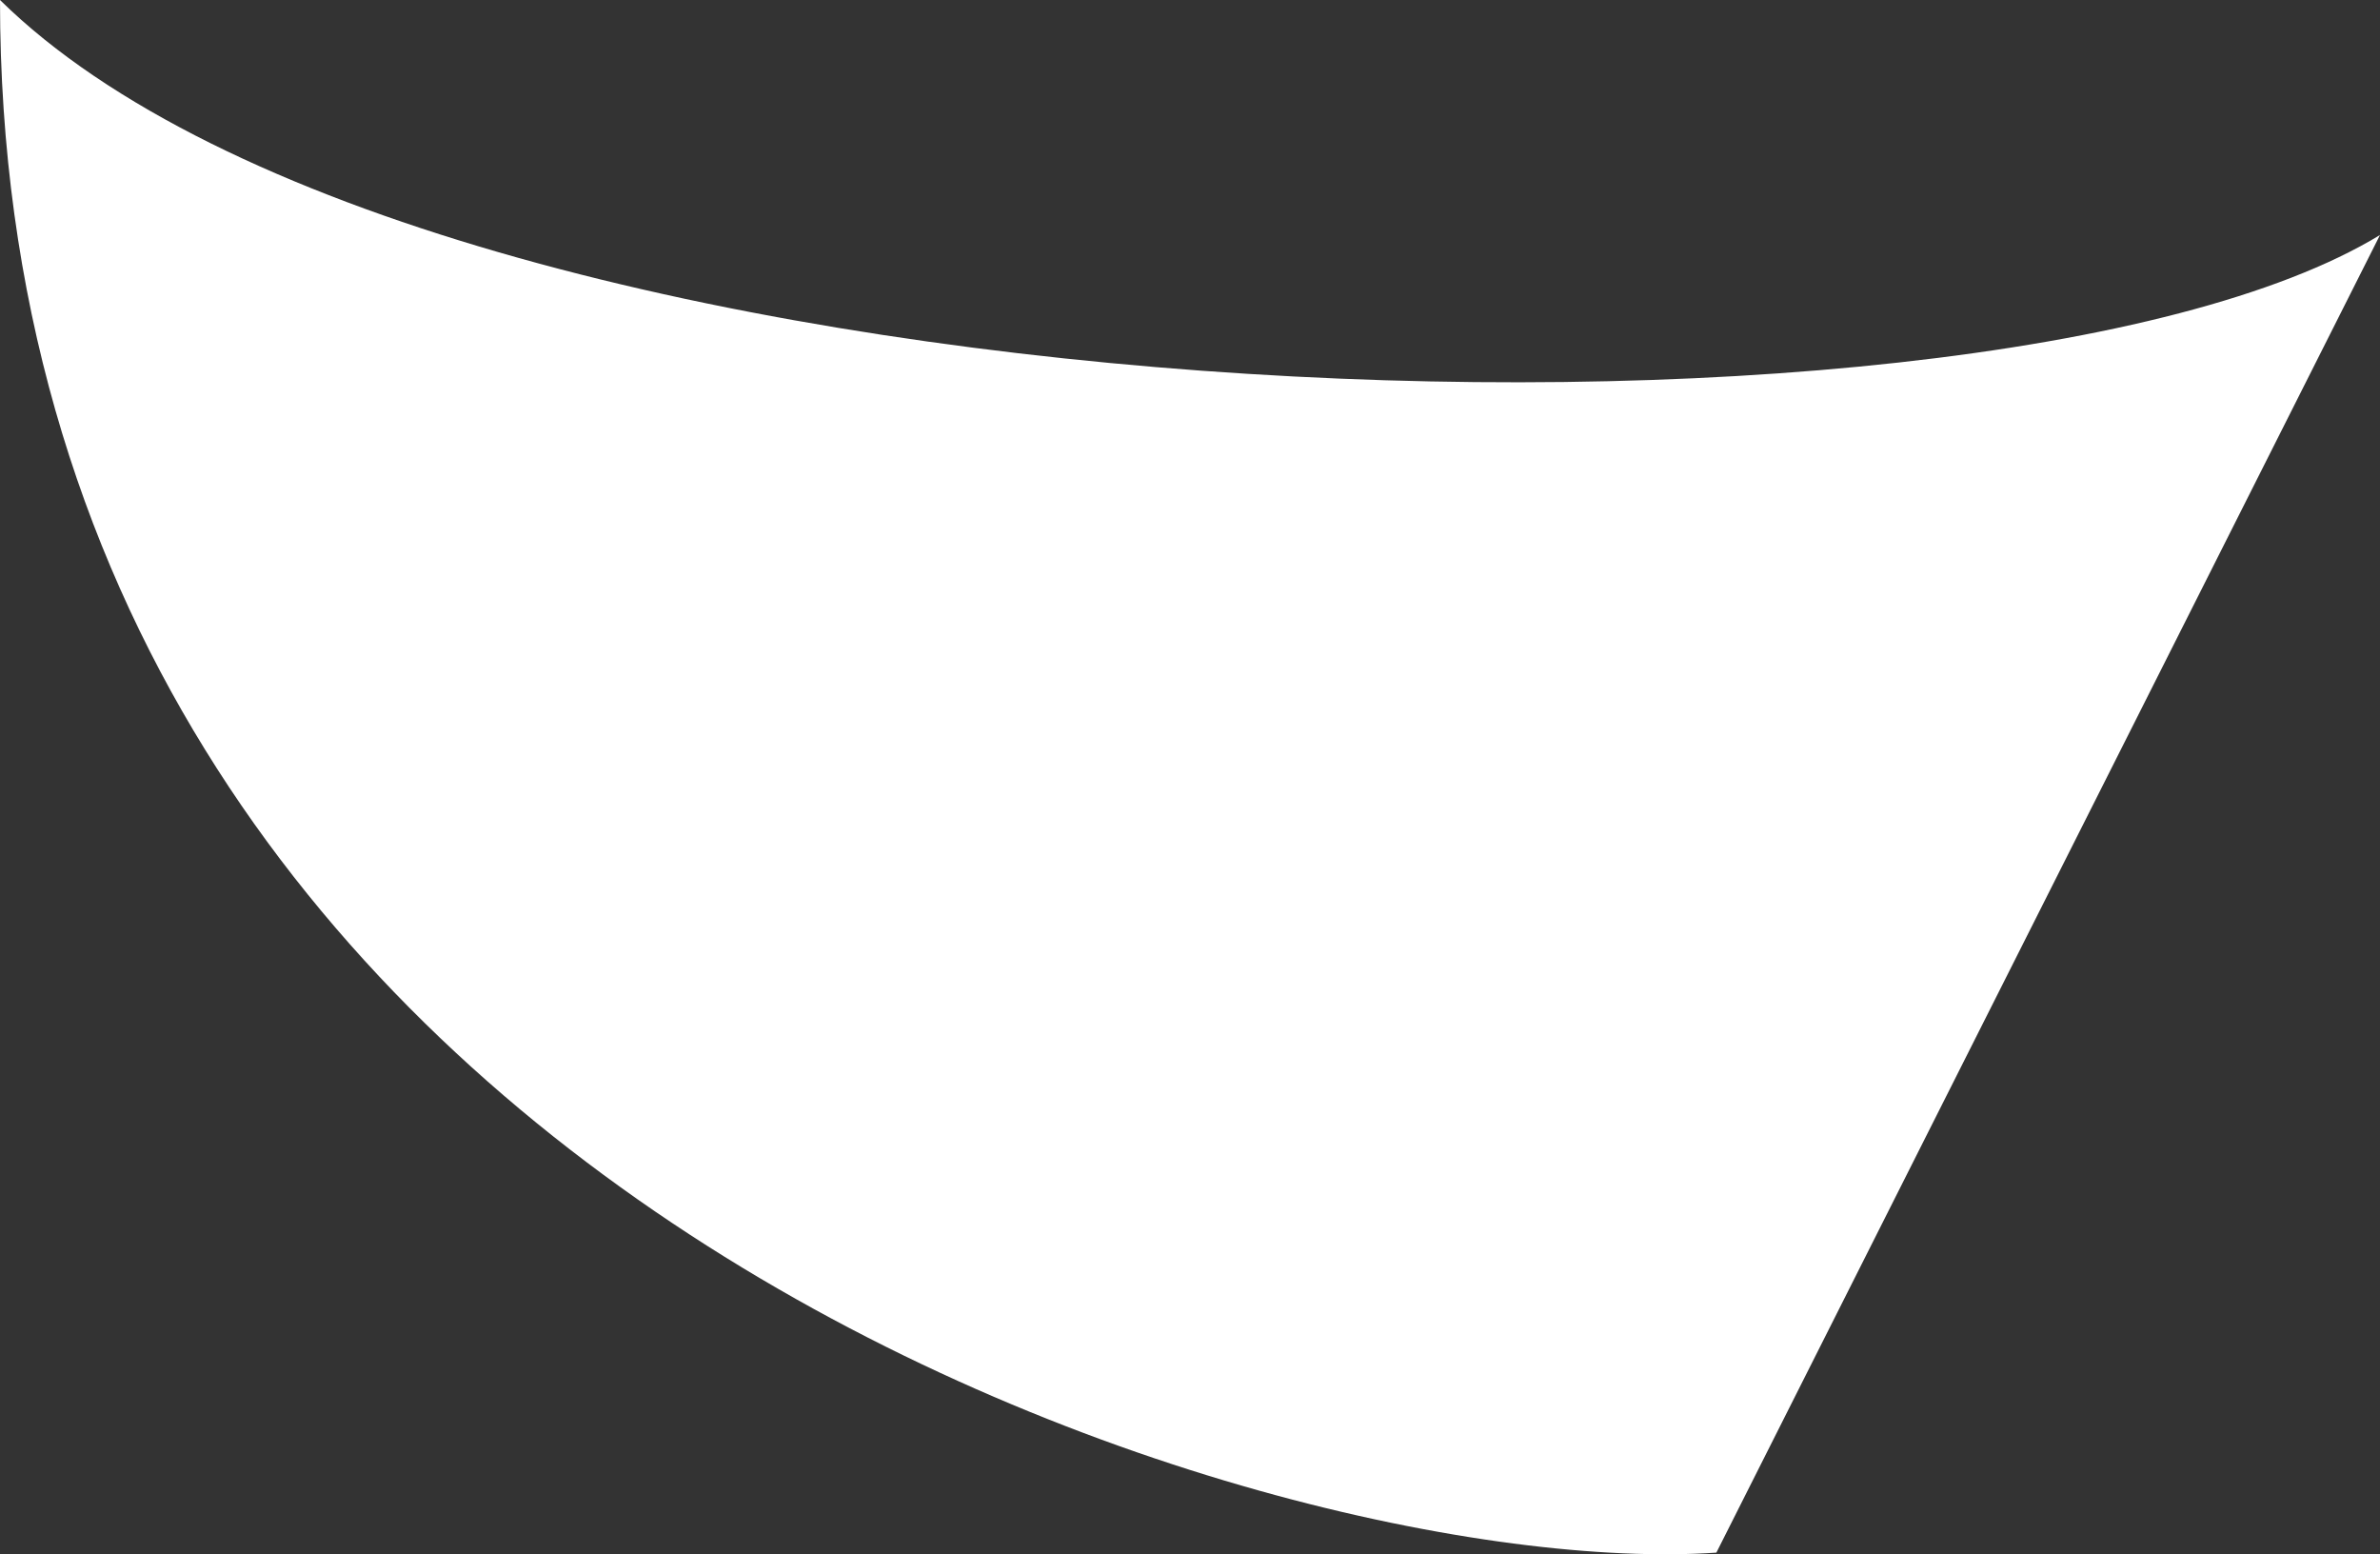 <svg xmlns="http://www.w3.org/2000/svg" width="18.233" height="11.905" viewBox="0 0 18.233 11.905">
  <rect x="0" y="0" width="18.233" height="11.905" fill="#333333" stroke="none"/>
  <path id="Path_30" data-name="Path 30" d="M1616.61-400.362c-3.445.234-13.149-2.768-13.149-11.892,3.339,3.285,15.132,3.687,18.233,1.8" transform="translate(-1603.461 412.254)" fill="#fff"/>
</svg>
